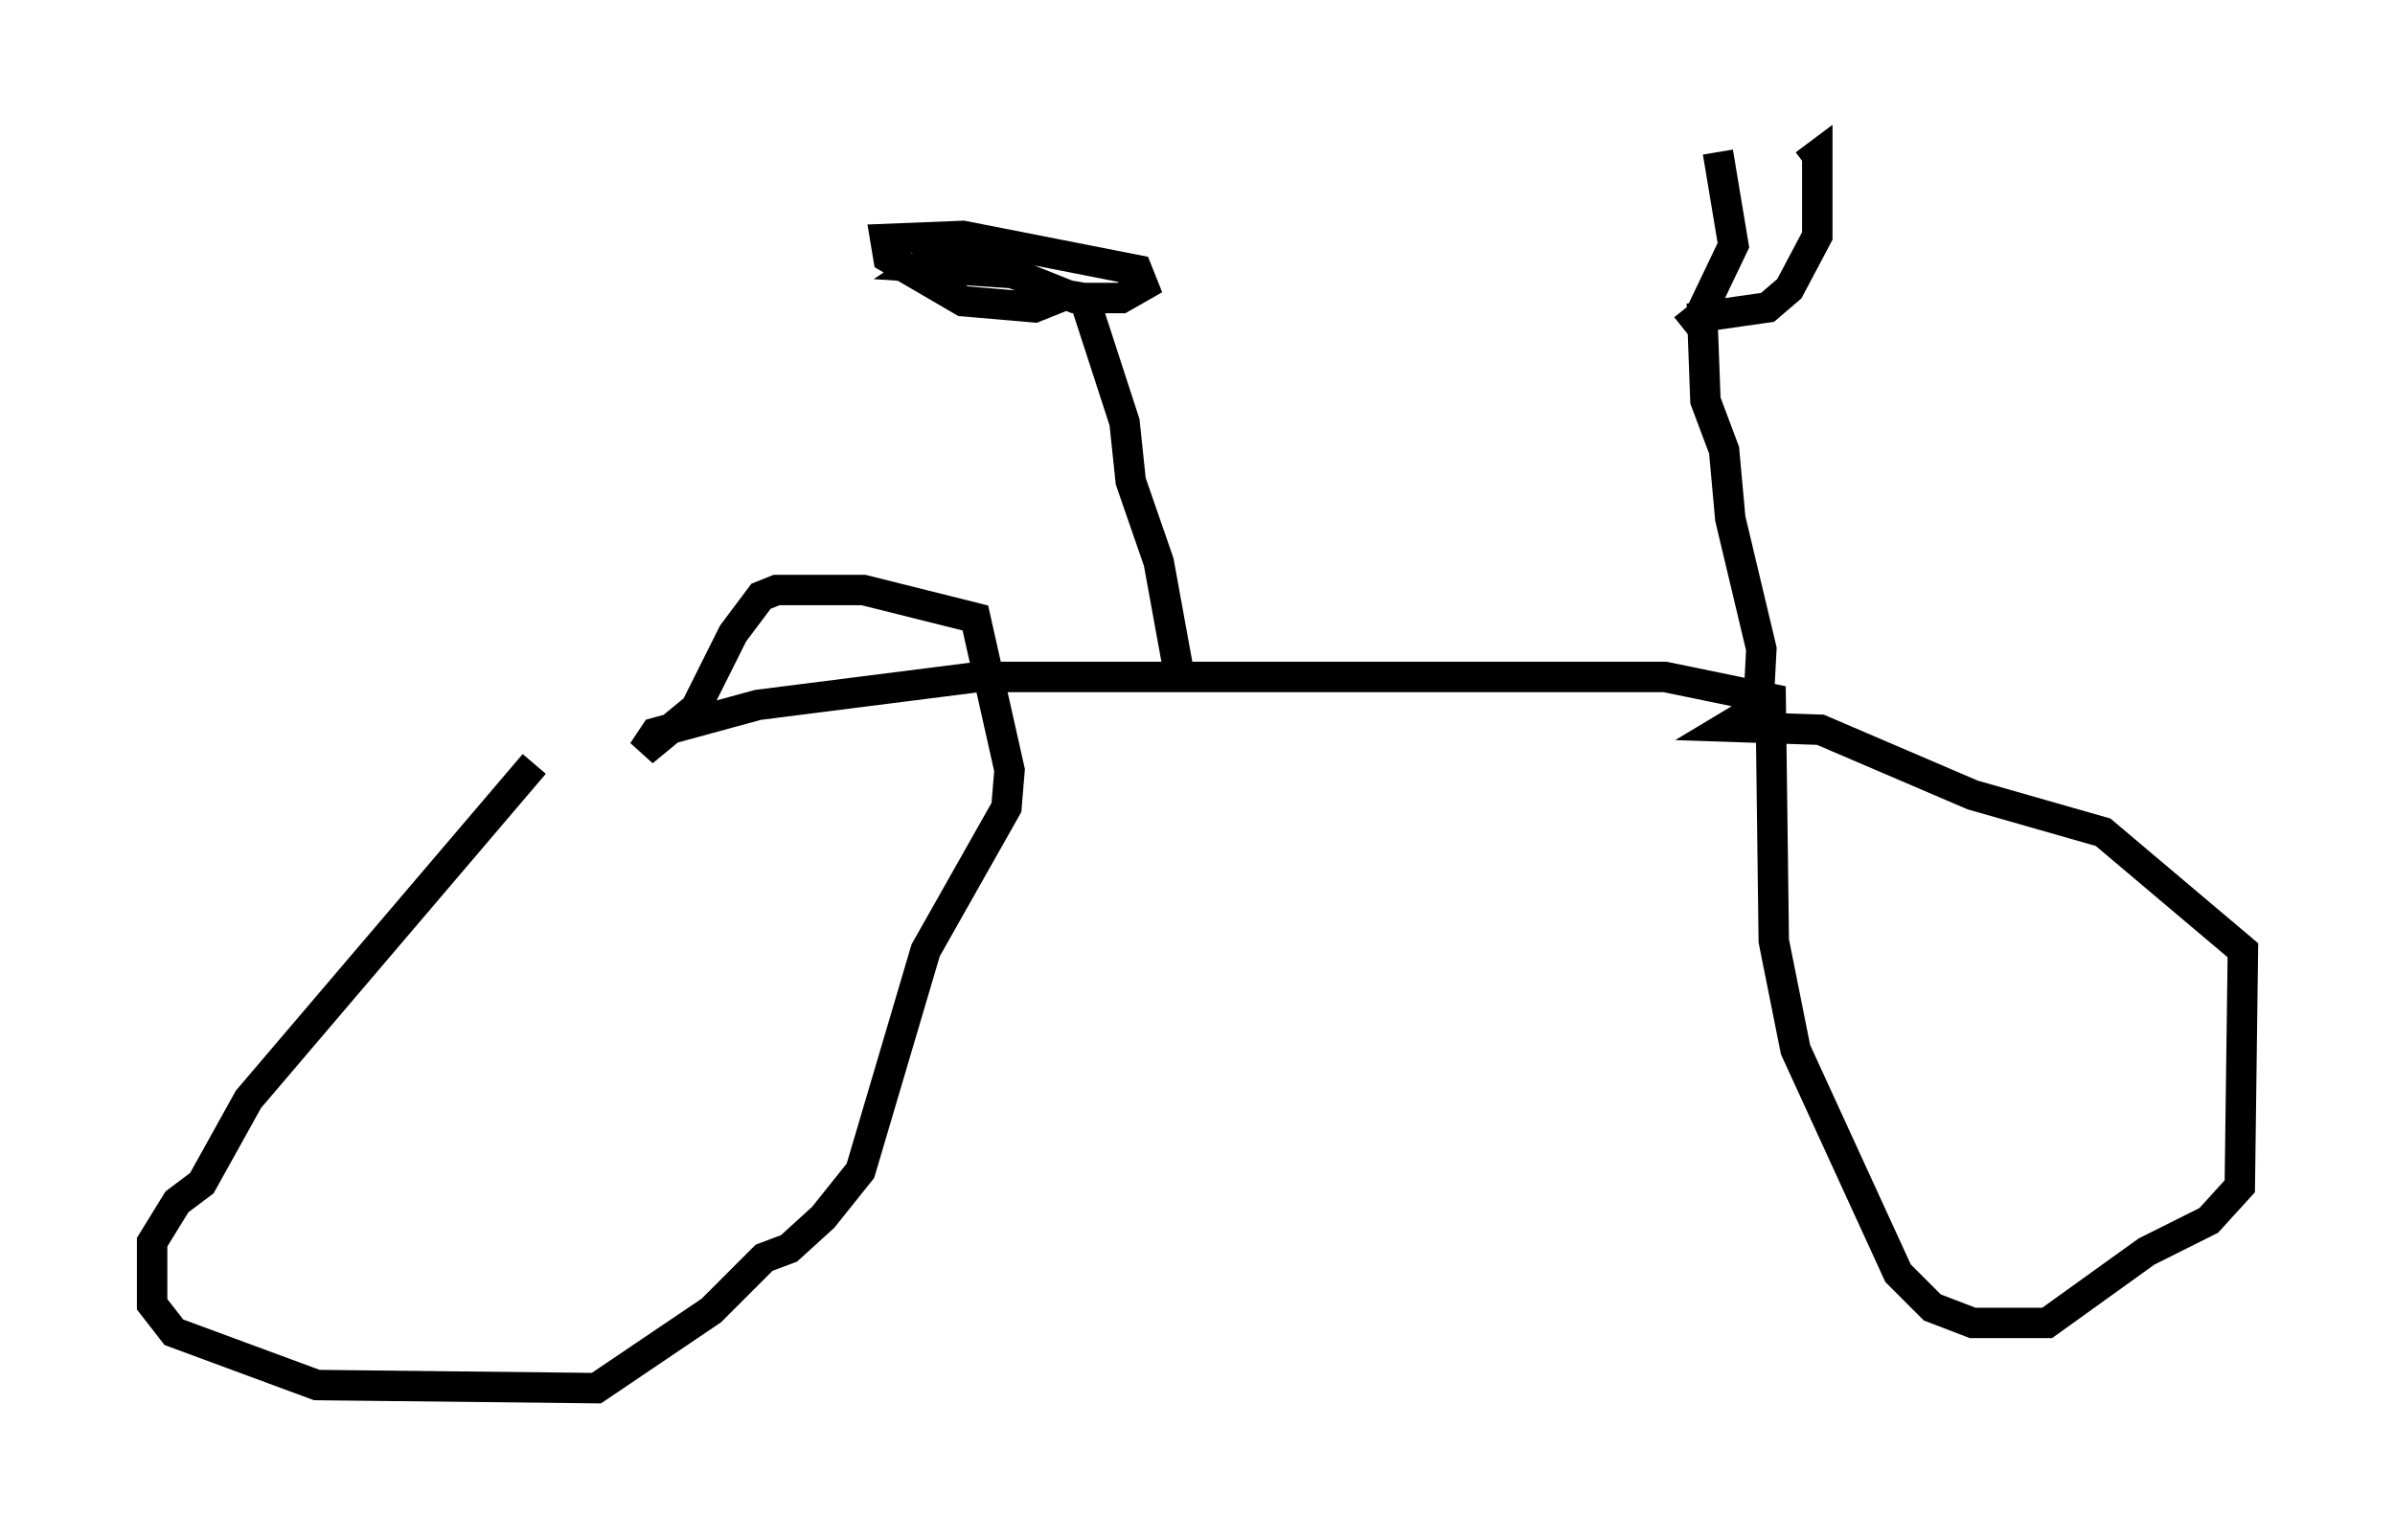<?xml version="1.0" encoding="utf-8" ?>
<svg baseProfile="full" height="50.63" version="1.1" width="78.703" xmlns="http://www.w3.org/2000/svg" xmlns:ev="http://www.w3.org/2001/xml-events" xmlns:xlink="http://www.w3.org/1999/xlink"><defs /><rect fill="white" height="50.63" width="78.703" x="0" y="0" /><path d="M20.823, 23.069 m-3.267, 2.042 l-9.392, 11.025 -1.531, 2.756 l-0.817, 0.613 -0.817, 1.327 l0.0, 2.042 0.715, 0.919 l4.696, 1.735 9.188, 0.102 l3.777, -2.552 1.735, -1.735 l0.817, -0.306 1.123, -1.021 l1.225, -1.531 2.144, -7.248 l2.654, -4.696 0.102, -1.225 l-1.123, -5.002 -3.675, -0.919 l-2.858, 0.0 -0.51, 0.204 l-0.919, 1.225 -1.225, 2.45 l-1.735, 1.429 0.408, -0.613 l3.369, -0.919 7.248, -0.919 l22.561, 0.0 3.471, 0.715 l0.102, 7.963 0.715, 3.573 l3.369, 7.35 1.123, 1.123 l1.327, 0.51 2.45, 0.0 l3.267, -2.348 2.042, -1.021 l1.021, -1.123 0.102, -7.758 l-4.594, -3.879 -4.288, -1.225 l-5.002, -2.144 -3.063, -0.102 l1.021, -0.613 0.102, -1.94 l-1.021, -4.288 -0.204, -2.246 l-0.613, -1.633 -0.102, -2.756 l2.144, -0.306 0.715, -0.613 l0.919, -1.735 0.0, -2.654 l-0.408, 0.306 m-3.981, 5.41 l0.51, -0.408 1.123, -2.348 l-0.51, -3.063 m-17.763, 16.844 l-0.613, -3.369 -0.919, -2.654 l-0.204, -1.94 -1.327, -4.083 l-0.613, -0.102 -1.021, 0.408 l-2.348, -0.204 -2.45, -1.429 l-0.102, -0.613 2.552, -0.102 l5.717, 1.123 0.204, 0.51 l-0.715, 0.408 -1.531, 0.0 l-2.042, -0.817 -3.063, -0.204 l0.613, -0.408 1.735, 0.0 " fill="none" stroke="black" stroke-width="1" /></svg>